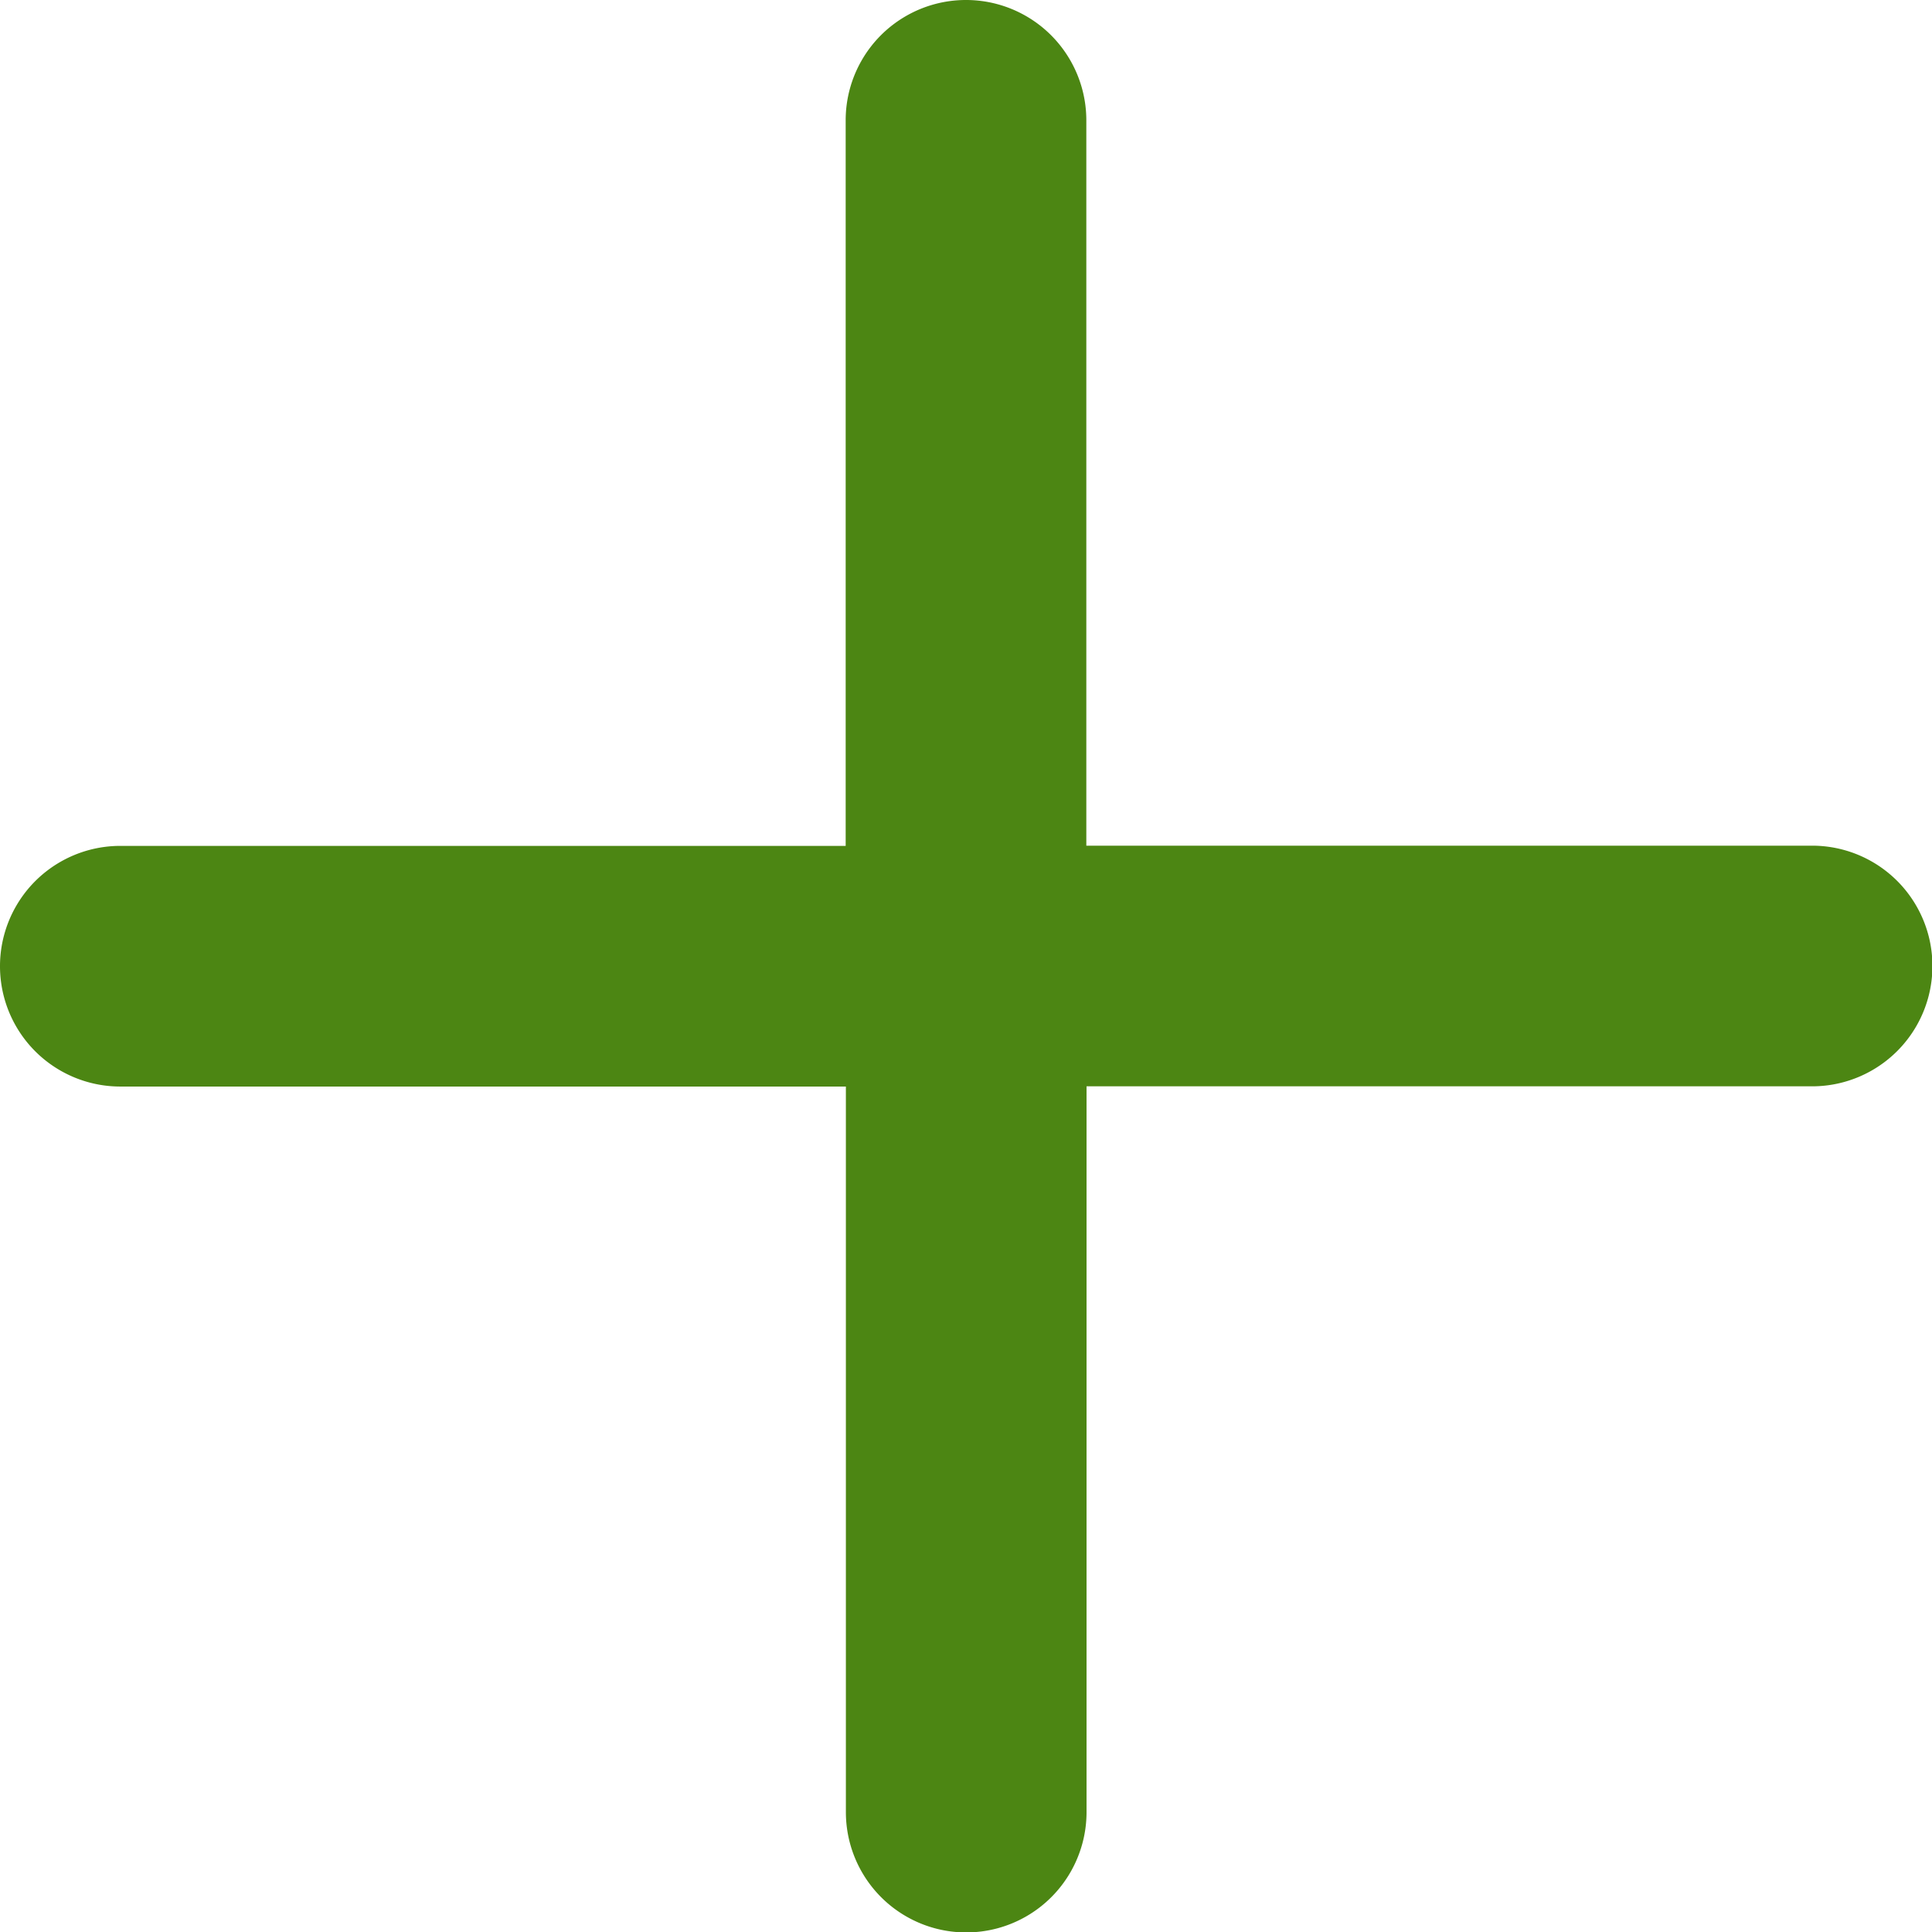 <svg xmlns="http://www.w3.org/2000/svg" width="9.088" height="9.088" viewBox="0 0 9.088 9.088">
  <path id="Icon_ionic-ios-add" data-name="Icon ionic-ios-add" d="M17.487,12.943H14.075V9.531a.566.566,0,0,0-1.132,0v3.413H9.531a.566.566,0,0,0,0,1.132h3.413v3.413a.566.566,0,1,0,1.132,0V14.075h3.413a.566.566,0,1,0,0-1.132Z" transform="translate(-8.965 -8.965)" fill="#4c8613"/>
</svg>
